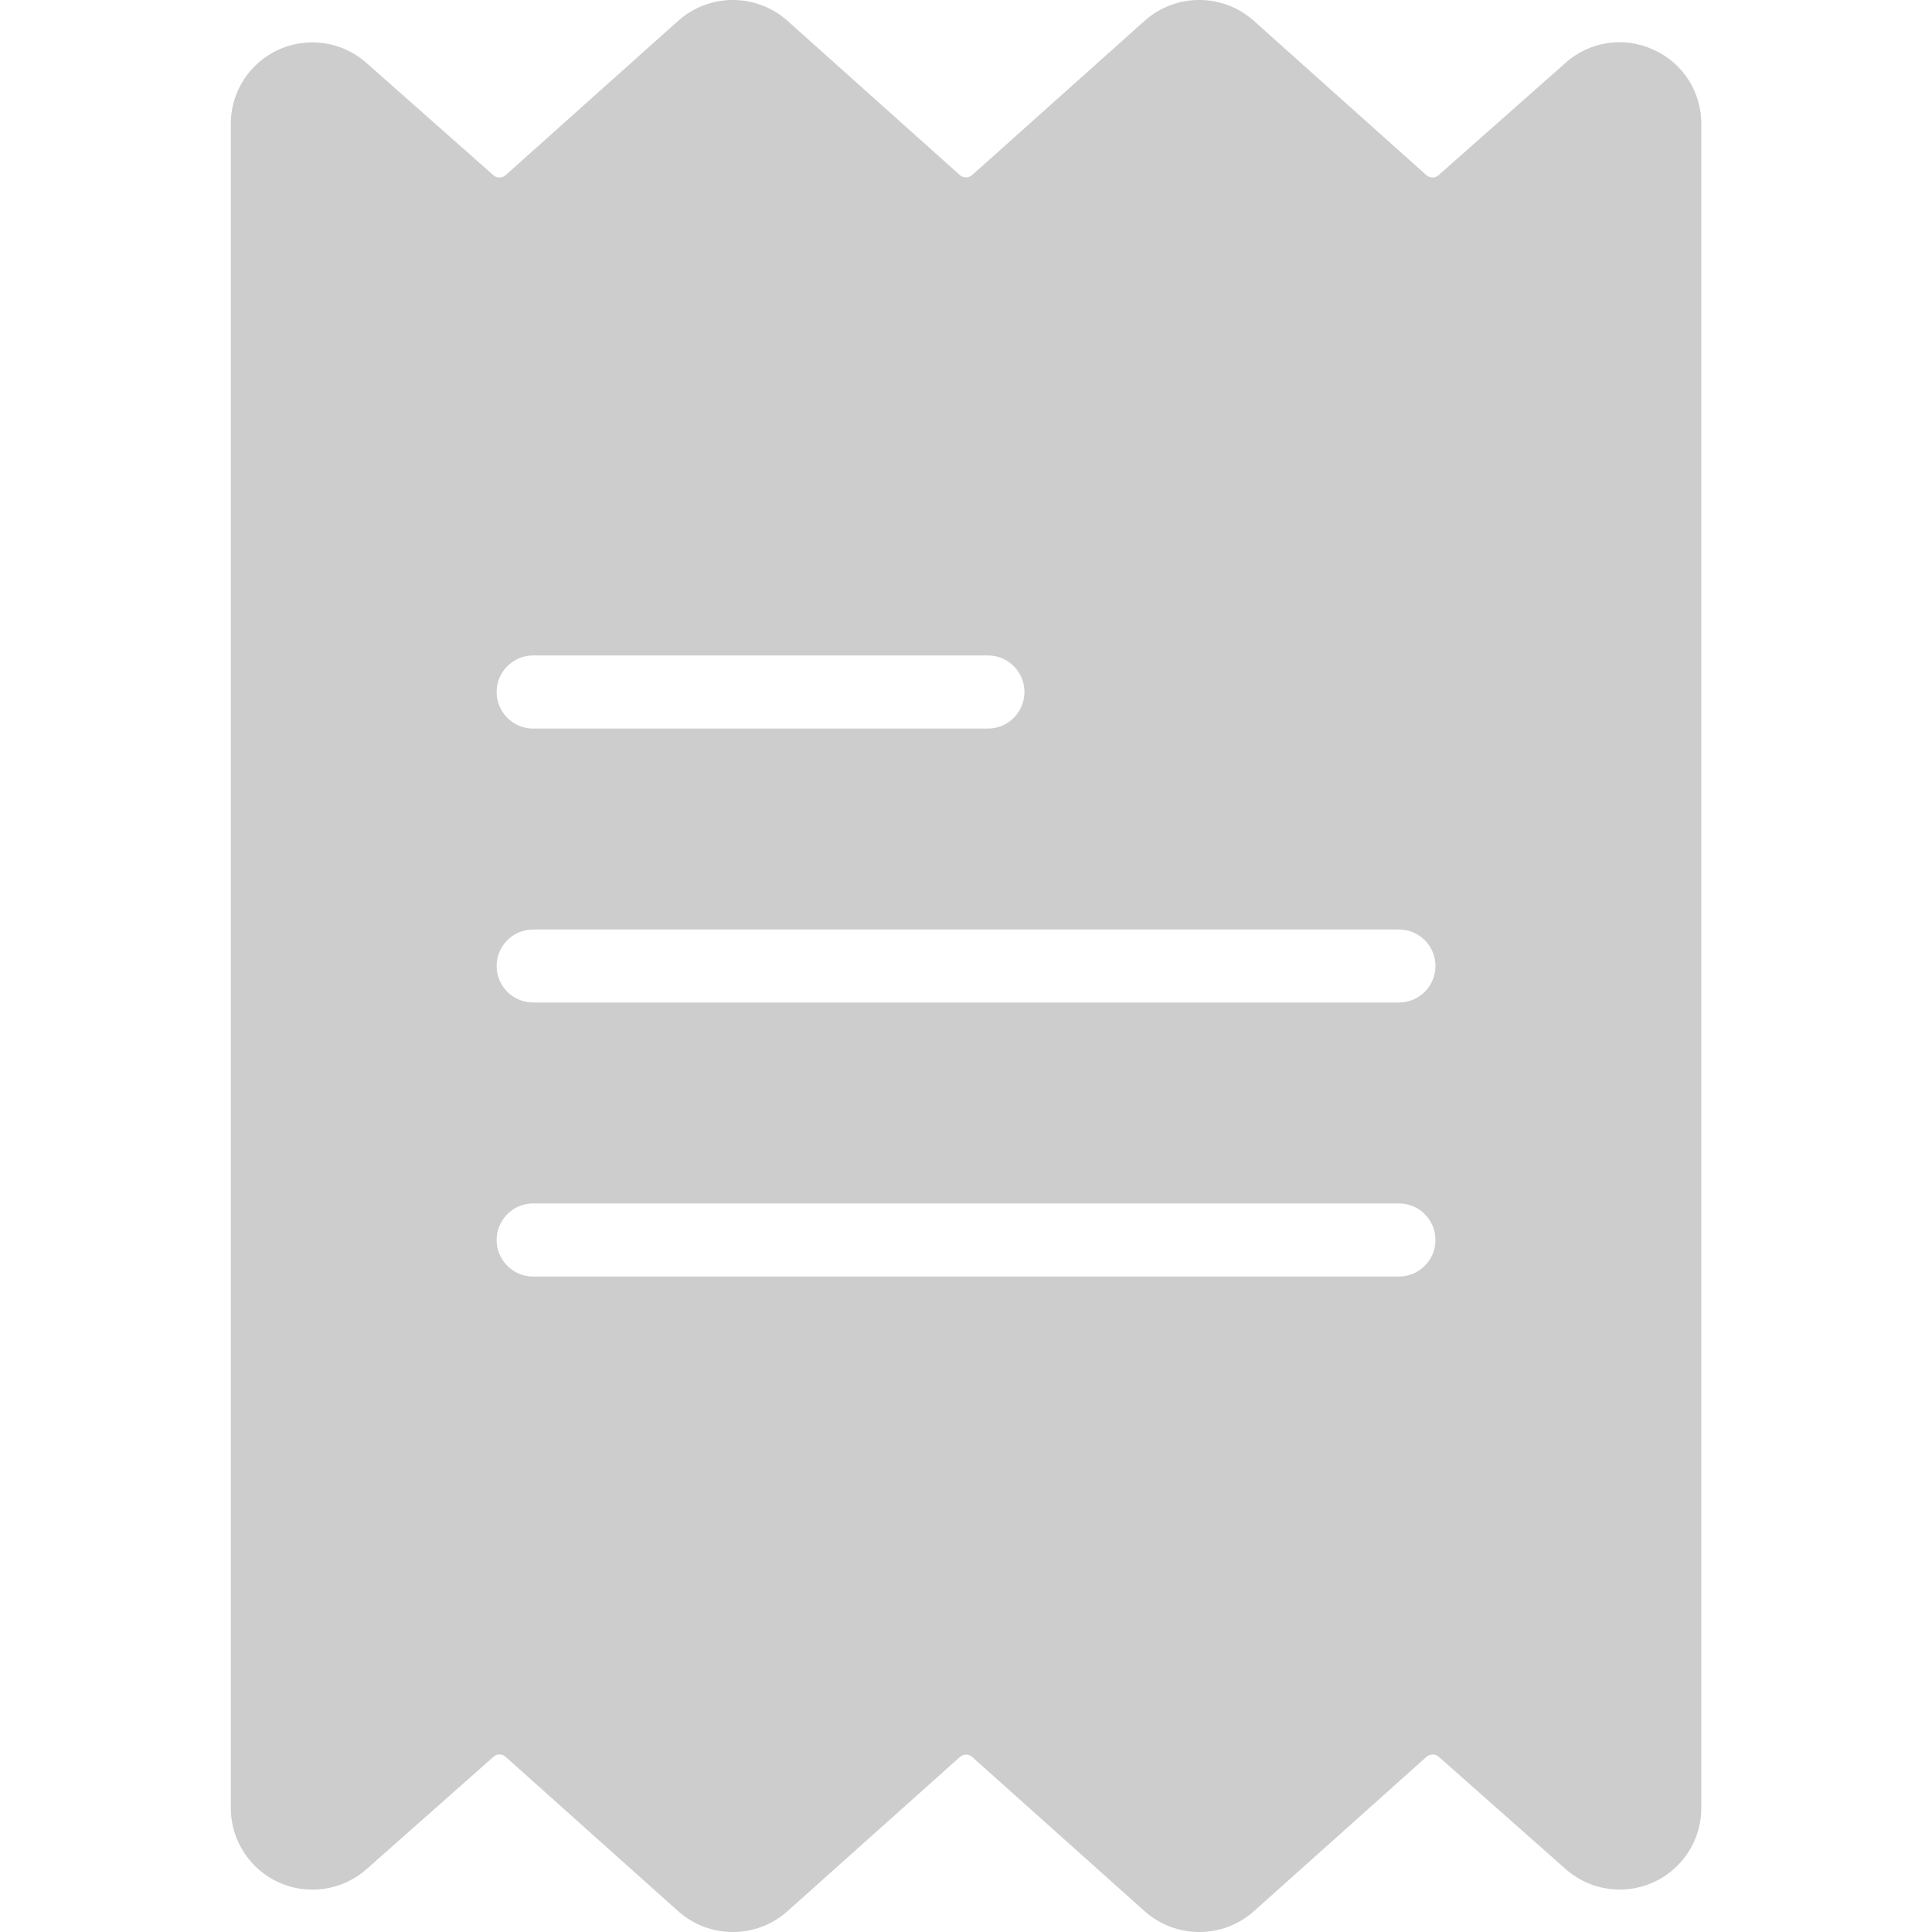 <svg width="19" height="19" viewBox="0 0 19 19" fill="none" xmlns="http://www.w3.org/2000/svg">
    <g clip-path="url(#clip0)">
    <path d="M16.259 0.488C15.97 0.355 15.63 0.407 15.394 0.62L14.147 1.723C14.113 1.754 14.062 1.753 14.028 1.723L12.332 0.206C12.026 -0.069 11.561 -0.069 11.255 0.206L9.56 1.722C9.526 1.752 9.474 1.752 9.44 1.722L7.746 0.206C7.439 -0.069 6.975 -0.069 6.668 0.206L4.972 1.723C4.938 1.753 4.886 1.754 4.852 1.723L3.605 0.62C3.274 0.325 2.767 0.355 2.472 0.686C2.34 0.834 2.268 1.027 2.27 1.225V17.775C2.267 18.218 2.624 18.581 3.067 18.583C3.266 18.585 3.458 18.512 3.607 18.38L4.853 17.277C4.887 17.246 4.938 17.247 4.972 17.277L6.668 18.794C6.975 19.069 7.439 19.069 7.746 18.794L9.441 17.278C9.475 17.248 9.526 17.248 9.56 17.278L11.255 18.794C11.562 19.069 12.026 19.069 12.333 18.794L14.029 17.277C14.063 17.247 14.114 17.246 14.149 17.277L15.396 18.38C15.727 18.674 16.234 18.645 16.529 18.313C16.66 18.165 16.733 17.973 16.731 17.775V1.225C16.735 0.907 16.55 0.617 16.259 0.488ZM5.243 6.446H9.716C9.914 6.446 10.075 6.607 10.075 6.805C10.075 7.004 9.914 7.165 9.716 7.165H5.243C5.045 7.165 4.884 7.004 4.884 6.805C4.884 6.607 5.045 6.446 5.243 6.446ZM13.758 12.554H5.243C5.045 12.554 4.884 12.393 4.884 12.195C4.884 11.996 5.045 11.835 5.243 11.835H13.758C13.956 11.835 14.117 11.996 14.117 12.195C14.117 12.393 13.956 12.554 13.758 12.554ZM13.758 9.859H5.243C5.045 9.859 4.884 9.698 4.884 9.5C4.884 9.302 5.045 9.141 5.243 9.141H13.758C13.956 9.141 14.117 9.302 14.117 9.5C14.117 9.698 13.956 9.859 13.758 9.859Z" fill="#CDCDCD"/>
    </g>
    <defs>
    <clipPath id="clip0">
    <rect width="19" height="19" fill="white"/>
    </clipPath>
    </defs>
    </svg>
